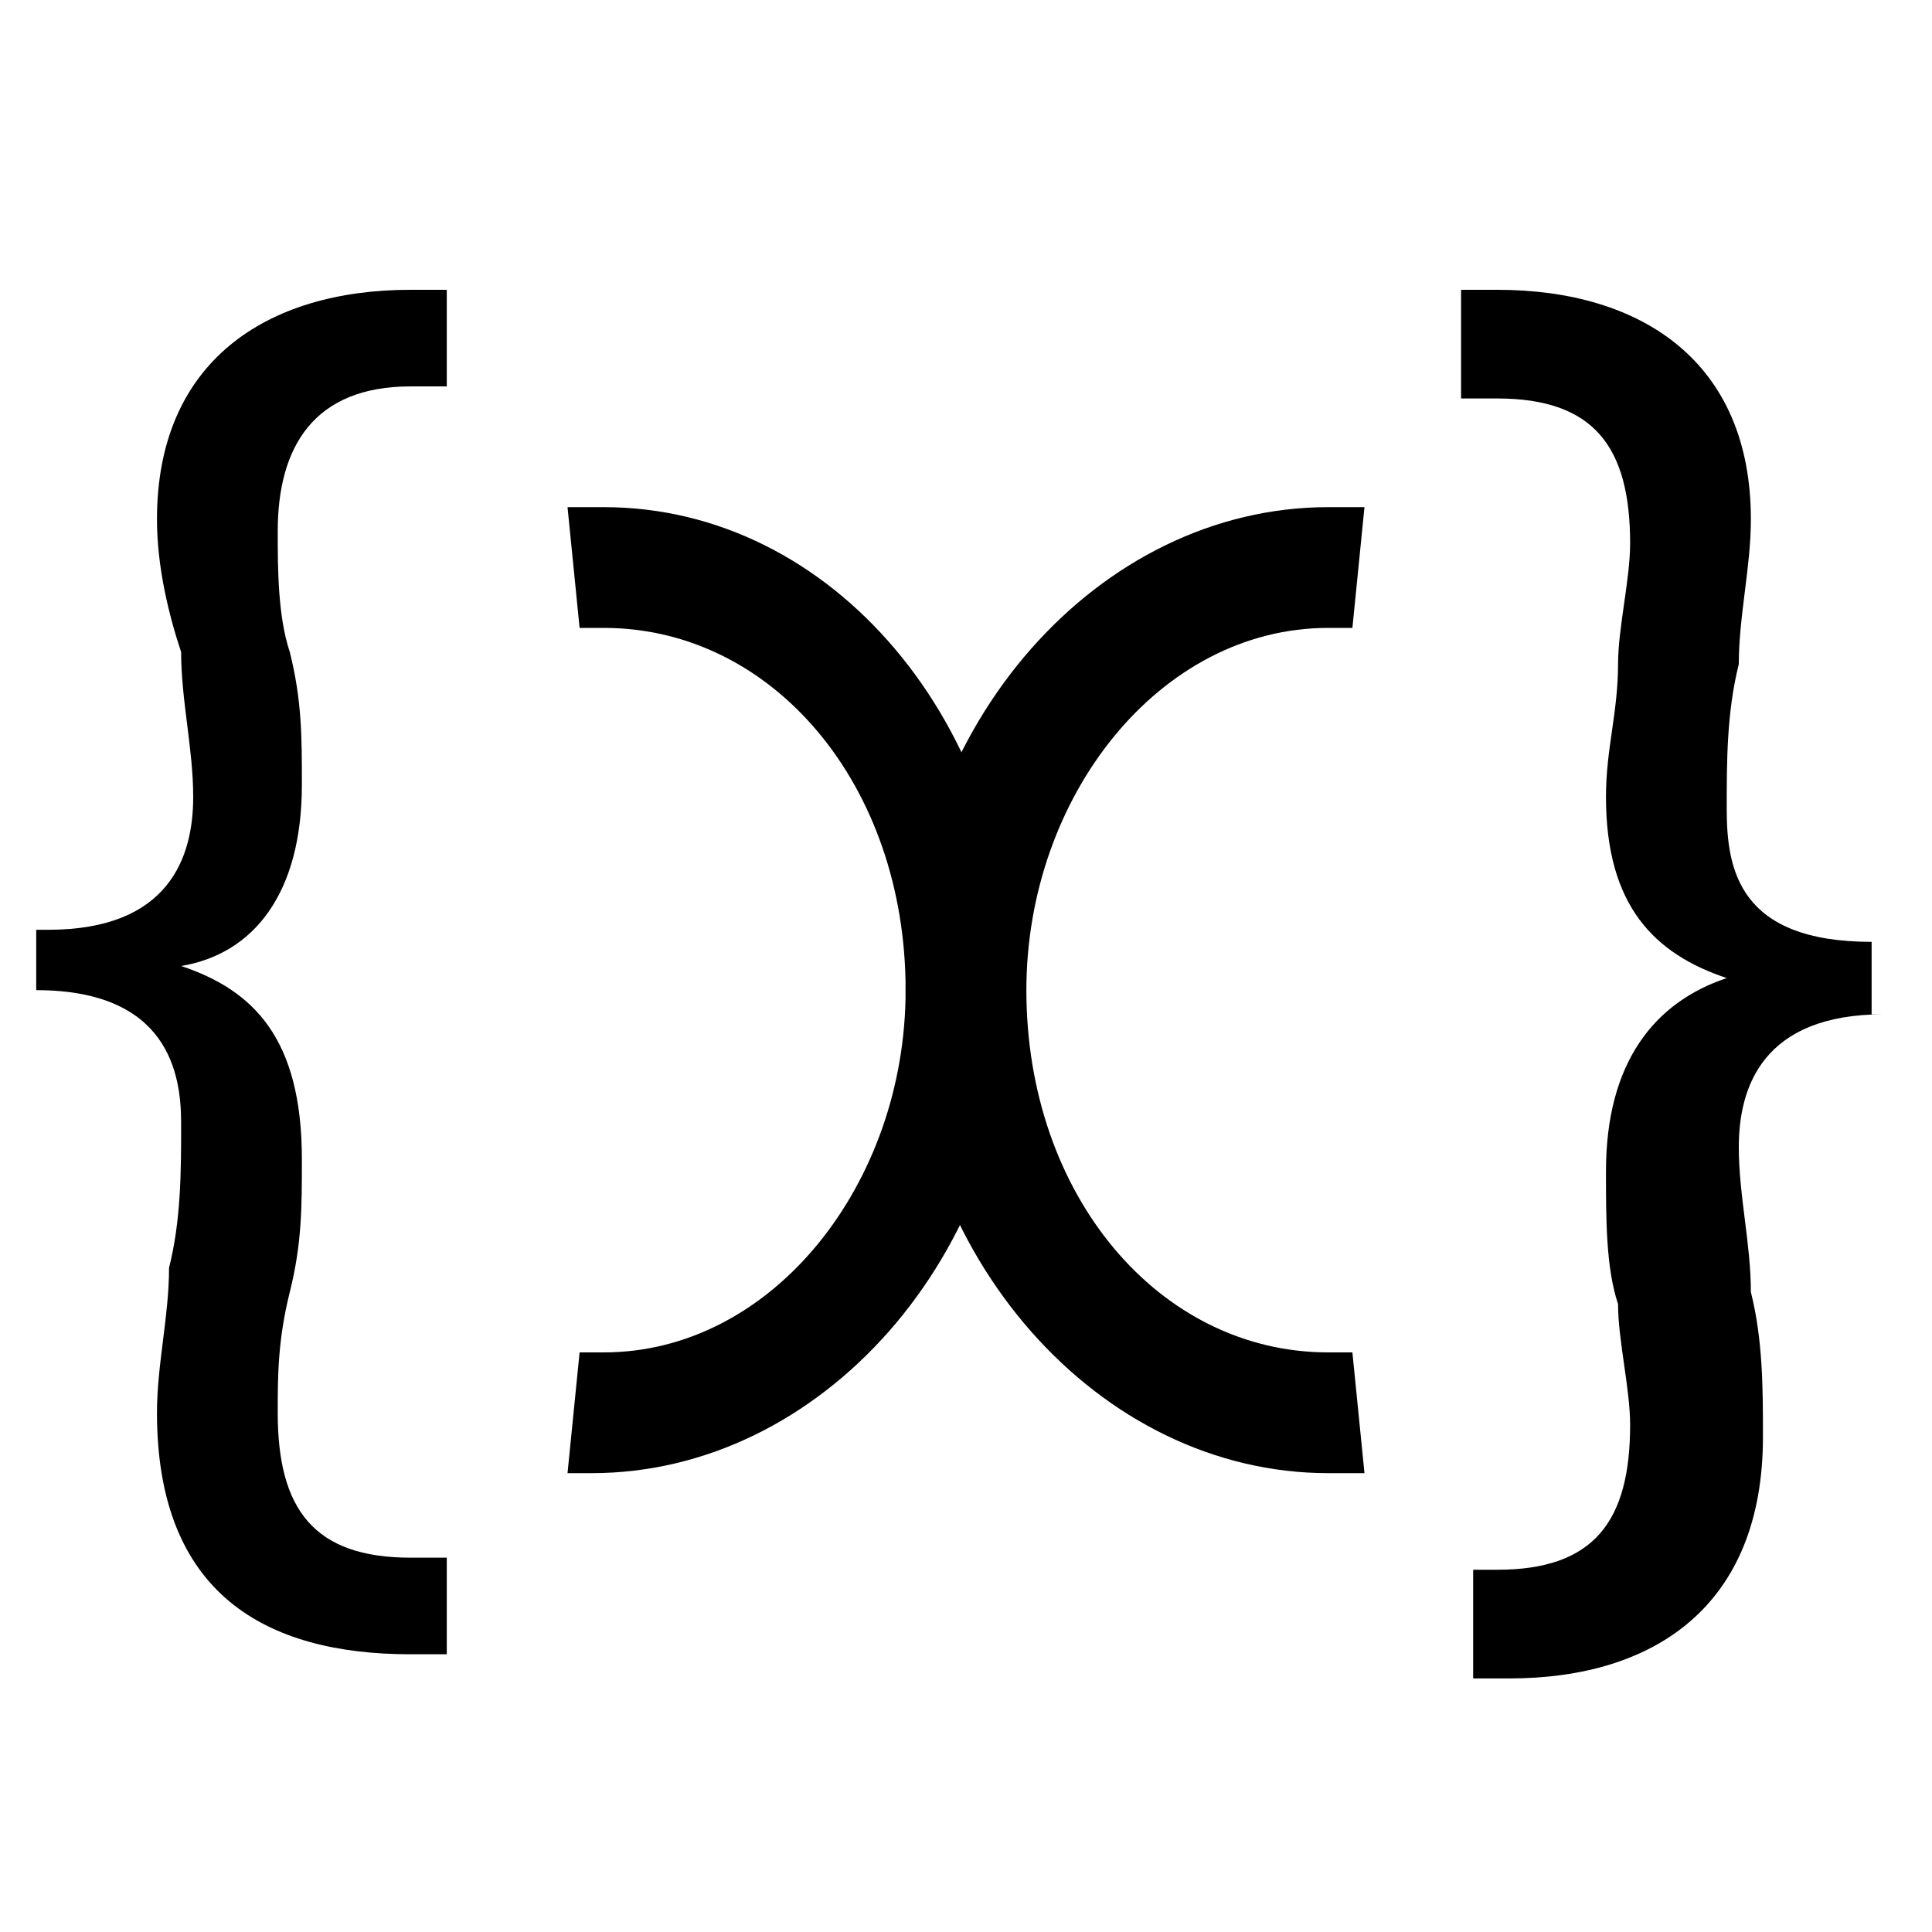 <?xml version="1.0" encoding="utf-8"?>
<!-- Generator: Adobe Illustrator 21.0.2, SVG Export Plug-In . SVG Version: 6.00 Build 0)  -->
<svg version="1.1" id="Layer_1" xmlns="http://www.w3.org/2000/svg" xmlns:xlink="http://www.w3.org/1999/xlink" x="0px" y="0px"
	 viewBox="0 0 16 16" style="enable-background:new 0 0 16 16;" xml:space="preserve">
<style type="text/css">
	.st0{enable-background:new    ;}
</style>
<title>icon_integrate_widgets</title>
<g>
	<g class="st0">
		<path d="M15.6,8.4c-1,0-1.2,0.6-1.2,1.1c0,0.4,0.1,0.8,0.1,1.2c0.1,0.4,0.1,0.8,0.1,1.2c0,1.4-0.9,2-2.1,2h-0.3V13h0.2
			c0.8,0,1.1-0.4,1.1-1.2c0-0.3-0.1-0.7-0.1-1c-0.1-0.3-0.1-0.7-0.1-1.1c0-0.9,0.4-1.4,1-1.6v0c-0.6-0.2-1-0.6-1-1.5
			c0-0.4,0.1-0.7,0.1-1.1c0-0.3,0.1-0.7,0.1-1c0-0.8-0.3-1.2-1.1-1.2h-0.3V2.4h0.3c1.2,0,2.1,0.6,2.1,1.9c0,0.4-0.1,0.8-0.1,1.2
			c-0.1,0.4-0.1,0.8-0.1,1.2c0,0.5,0.1,1.1,1.2,1.1V8.4z"/>
	</g>
	<g class="st0">
		<path d="M0.4,7.7c1,0,1.2-0.6,1.2-1.1c0-0.4-0.1-0.8-0.1-1.2C1.4,5.1,1.3,4.7,1.3,4.3c0-1.3,0.9-1.9,2.1-1.9h0.3v0.8H3.4
			c-0.8,0-1.1,0.5-1.1,1.2c0,0.3,0,0.7,0.1,1c0.1,0.4,0.1,0.7,0.1,1.1c0,0.9-0.4,1.4-1,1.5v0c0.6,0.2,1,0.6,1,1.6
			c0,0.4,0,0.7-0.1,1.1c-0.1,0.4-0.1,0.7-0.1,1c0,0.8,0.3,1.2,1.1,1.2h0.3v0.8H3.4c-1.2,0-2.1-0.5-2.1-2c0-0.4,0.1-0.8,0.1-1.2
			c0.1-0.4,0.1-0.8,0.1-1.2c0-0.4-0.1-1.1-1.2-1.1V7.7z"/>
	</g>
	<g>
		<path d="M4.9,12.2c0,0-0.1,0-0.2,0l0.1-1c0.1,0,0.1,0,0.2,0c1.4,0,2.5-1.4,2.5-3c0-1.7-1.1-3-2.5-3c-0.1,0-0.2,0-0.2,0l-0.1-1
			c0.1,0,0.2,0,0.3,0c0,0,0,0,0,0c1.9,0,3.4,1.8,3.4,4c0,2.2-1.6,4-3.5,4C4.9,12.2,4.9,12.2,4.9,12.2z"/>
	</g>
	<g>
		<path d="M11.2,12.2c-0.1,0-0.1,0-0.2,0c0,0,0,0,0,0c-1.9,0-3.5-1.8-3.5-4s1.6-4,3.5-4c0.1,0,0.2,0,0.3,0l-0.1,1
			c-0.1,0-0.1,0-0.2,0c-1.4,0-2.5,1.4-2.5,3c0,1.7,1.1,3,2.5,3c0.1,0,0.2,0,0.2,0l0.1,1C11.3,12.2,11.2,12.2,11.2,12.2z"/>
	</g>
</g>
</svg>
